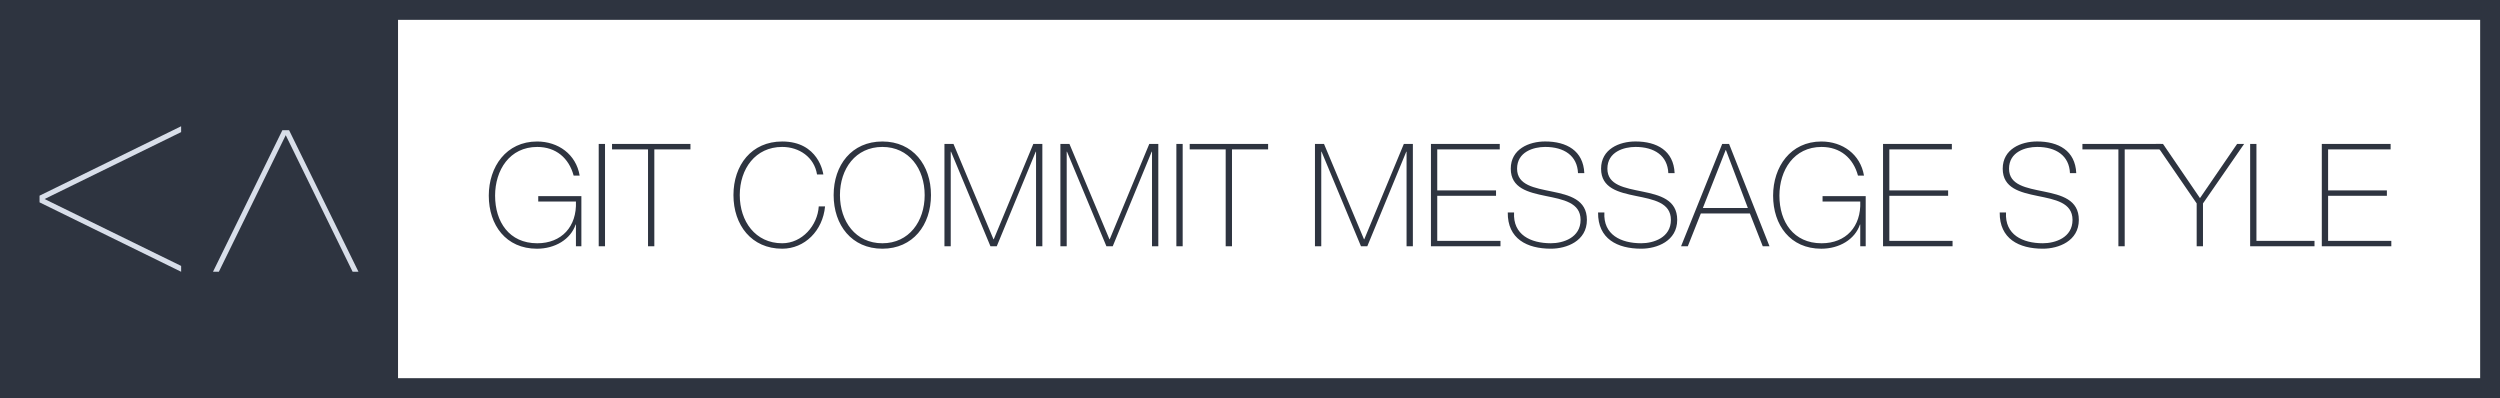 <svg xmlns="http://www.w3.org/2000/svg" viewBox="0 0 252 40.121">
  <path fill="none" d="M48.733 14.509h192.654v11.104H48.733z"/>
  <g fill="#2E3440">
    <path d="M58.603 19.768v5.058h-.549V22.63h-.029c-.505 1.502-2.081 2.441-3.901 2.441-3.121 0-4.855-2.384-4.855-5.346 0-2.919 1.763-5.462 4.87-5.462 2.125 0 3.931 1.286 4.292 3.439h-.607c-.477-1.777-1.792-2.89-3.67-2.89-2.789 0-4.248 2.341-4.248 4.913 0 2.629 1.416 4.797 4.248 4.797 2.457 0 4.003-1.677 3.901-4.205h-3.8v-.549h4.348zm1.747-5.26h.636v10.317h-.636V14.508zm1.343.549v-.549h7.904v.549h-3.641v9.769h-.636v-9.769h-3.627zm20.663 2.528c-.274-1.734-1.792-2.774-3.511-2.774-2.702 0-4.277 2.211-4.277 4.855 0 2.645 1.575 4.855 4.277 4.855 2.009 0 3.569-1.792 3.685-3.714h.636c-.231 2.457-2.052 4.263-4.321 4.263-3.092 0-4.913-2.384-4.913-5.404s1.821-5.404 4.913-5.404c3.656 0 4.133 3.179 4.147 3.324h-.636zm6.588 7.485c-3.092 0-4.913-2.384-4.913-5.404s1.82-5.404 4.913-5.404c3.078 0 4.899 2.384 4.899 5.404 0 3.021-1.821 5.404-4.899 5.404zm0-.549c2.688 0 4.263-2.211 4.263-4.855 0-2.644-1.575-4.855-4.263-4.855-2.702 0-4.277 2.211-4.277 4.855 0 2.645 1.575 4.855 4.277 4.855zM95.2 14.508h.911l4.031 9.609h.029l3.988-9.609h.91v10.317h-.636v-9.538h-.029l-3.931 9.538h-.636l-3.974-9.538h-.029v9.538H95.2V14.508zm11.689 0h.911l4.031 9.609h.029l3.988-9.609h.91v10.317h-.636v-9.538h-.029l-3.93 9.538h-.636l-3.974-9.538h-.029v9.538h-.636V14.508zm11.689 0h.636v10.317h-.636V14.508zm1.344.549v-.549h7.904v.549h-3.641v9.769h-.636v-9.769h-3.627zm12.628-.549h.91l4.031 9.609h.029l3.988-9.609h.91v10.317h-.636v-9.538h-.028l-3.931 9.538h-.636l-3.974-9.538h-.029v9.538h-.636V14.508zm18.698 9.767v.55h-7.009V14.508h6.937v.549h-6.301v4.133h5.925v.549h-5.925v4.537h6.373zm7.816-6.82c-.072-1.763-1.401-2.644-3.309-2.644-1.171 0-2.833.491-2.833 2.196 0 1.662 1.764 1.937 3.512 2.297 1.763.361 3.526.81 3.526 2.861 0 2.139-2.053 2.904-3.627 2.904-2.414 0-4.379-.997-4.35-3.655h.636c-.131 2.254 1.676 3.106 3.714 3.106 1.242 0 2.99-.563 2.99-2.355 0-1.749-1.763-2.052-3.525-2.413-1.748-.361-3.512-.78-3.512-2.746 0-1.979 1.836-2.746 3.469-2.746 2.152 0 3.844.925 3.944 3.193h-.635zm9.103 0c-.072-1.763-1.401-2.644-3.309-2.644-1.171 0-2.833.491-2.833 2.196 0 1.662 1.764 1.937 3.512 2.297 1.763.361 3.526.81 3.526 2.861 0 2.139-2.052 2.904-3.627 2.904-2.413 0-4.379-.997-4.35-3.655h.636c-.13 2.254 1.676 3.106 3.714 3.106 1.242 0 2.991-.563 2.991-2.355 0-1.749-1.764-2.052-3.526-2.413-1.748-.361-3.512-.78-3.512-2.746 0-1.979 1.836-2.746 3.469-2.746 2.153 0 3.844.925 3.944 3.193h-.635zm6.125-2.947l4.075 10.317h-.68l-1.3-3.31h-4.942l-1.314 3.31h-.68l4.147-10.317h.694zm1.893 6.459l-2.21-5.838h-.029l-2.298 5.838h4.537zm11.878-1.199v5.058h-.55V22.63h-.028c-.506 1.502-2.081 2.441-3.901 2.441-3.122 0-4.855-2.384-4.855-5.346 0-2.919 1.763-5.462 4.869-5.462 2.125 0 3.931 1.286 4.292 3.439h-.606c-.478-1.777-1.792-2.89-3.671-2.89-2.788 0-4.248 2.341-4.248 4.913 0 2.629 1.416 4.797 4.248 4.797 2.457 0 4.003-1.677 3.901-4.205h-3.8v-.549h4.349zm8.755 4.507v.55h-7.008V14.508h6.937v.549h-6.301v4.133h5.925v.549h-5.925v4.537h6.372zm11.834-6.82c-.072-1.763-1.401-2.644-3.309-2.644-1.171 0-2.833.491-2.833 2.196 0 1.662 1.764 1.937 3.512 2.297 1.763.361 3.525.81 3.525 2.861 0 2.139-2.052 2.904-3.626 2.904-2.414 0-4.379-.997-4.35-3.655h.636c-.131 2.254 1.676 3.106 3.714 3.106 1.242 0 2.99-.563 2.99-2.355 0-1.749-1.763-2.052-3.525-2.413-1.748-.361-3.512-.78-3.512-2.746 0-1.979 1.835-2.746 3.469-2.746 2.152 0 3.844.925 3.944 3.193h-.635zm1.256-2.398v-.549h7.904v.549h-3.642v9.769h-.636v-9.769h-3.626z"/>
    <path d="M225.5 14.508h.708l-4.147 5.997v4.321h-.636v-4.321l-4.118-5.997h.723l3.728 5.462 3.742-5.462zm1.313 0h.636v9.768h5.853v.55h-6.488V14.508zm14.232 9.767v.55h-7.008V14.508h6.937v.549h-6.301v4.133h5.925v.549h-5.925v4.537h6.372z"/>
  </g>
  <path fill="none" stroke="#2E3440" stroke-width="2" stroke-miterlimit="10" d="M39.121 1H251v38.121H39.121"/>
  <path fill="#2E3440" stroke="#2E3440" stroke-width="2" stroke-miterlimit="10" d="M1 1h38.121v38.121H1z"/>
  <path fill="#D8DEE9" d="M21.469 27.394l6.996-14.272h.674l6.996 14.272h-.59l-6.743-13.767-6.743 13.767h-.59zm-3.211 0L3.986 20.397v-.674l14.272-6.996v.59L4.492 20.061l13.767 6.743v.59z"/>
</svg>

